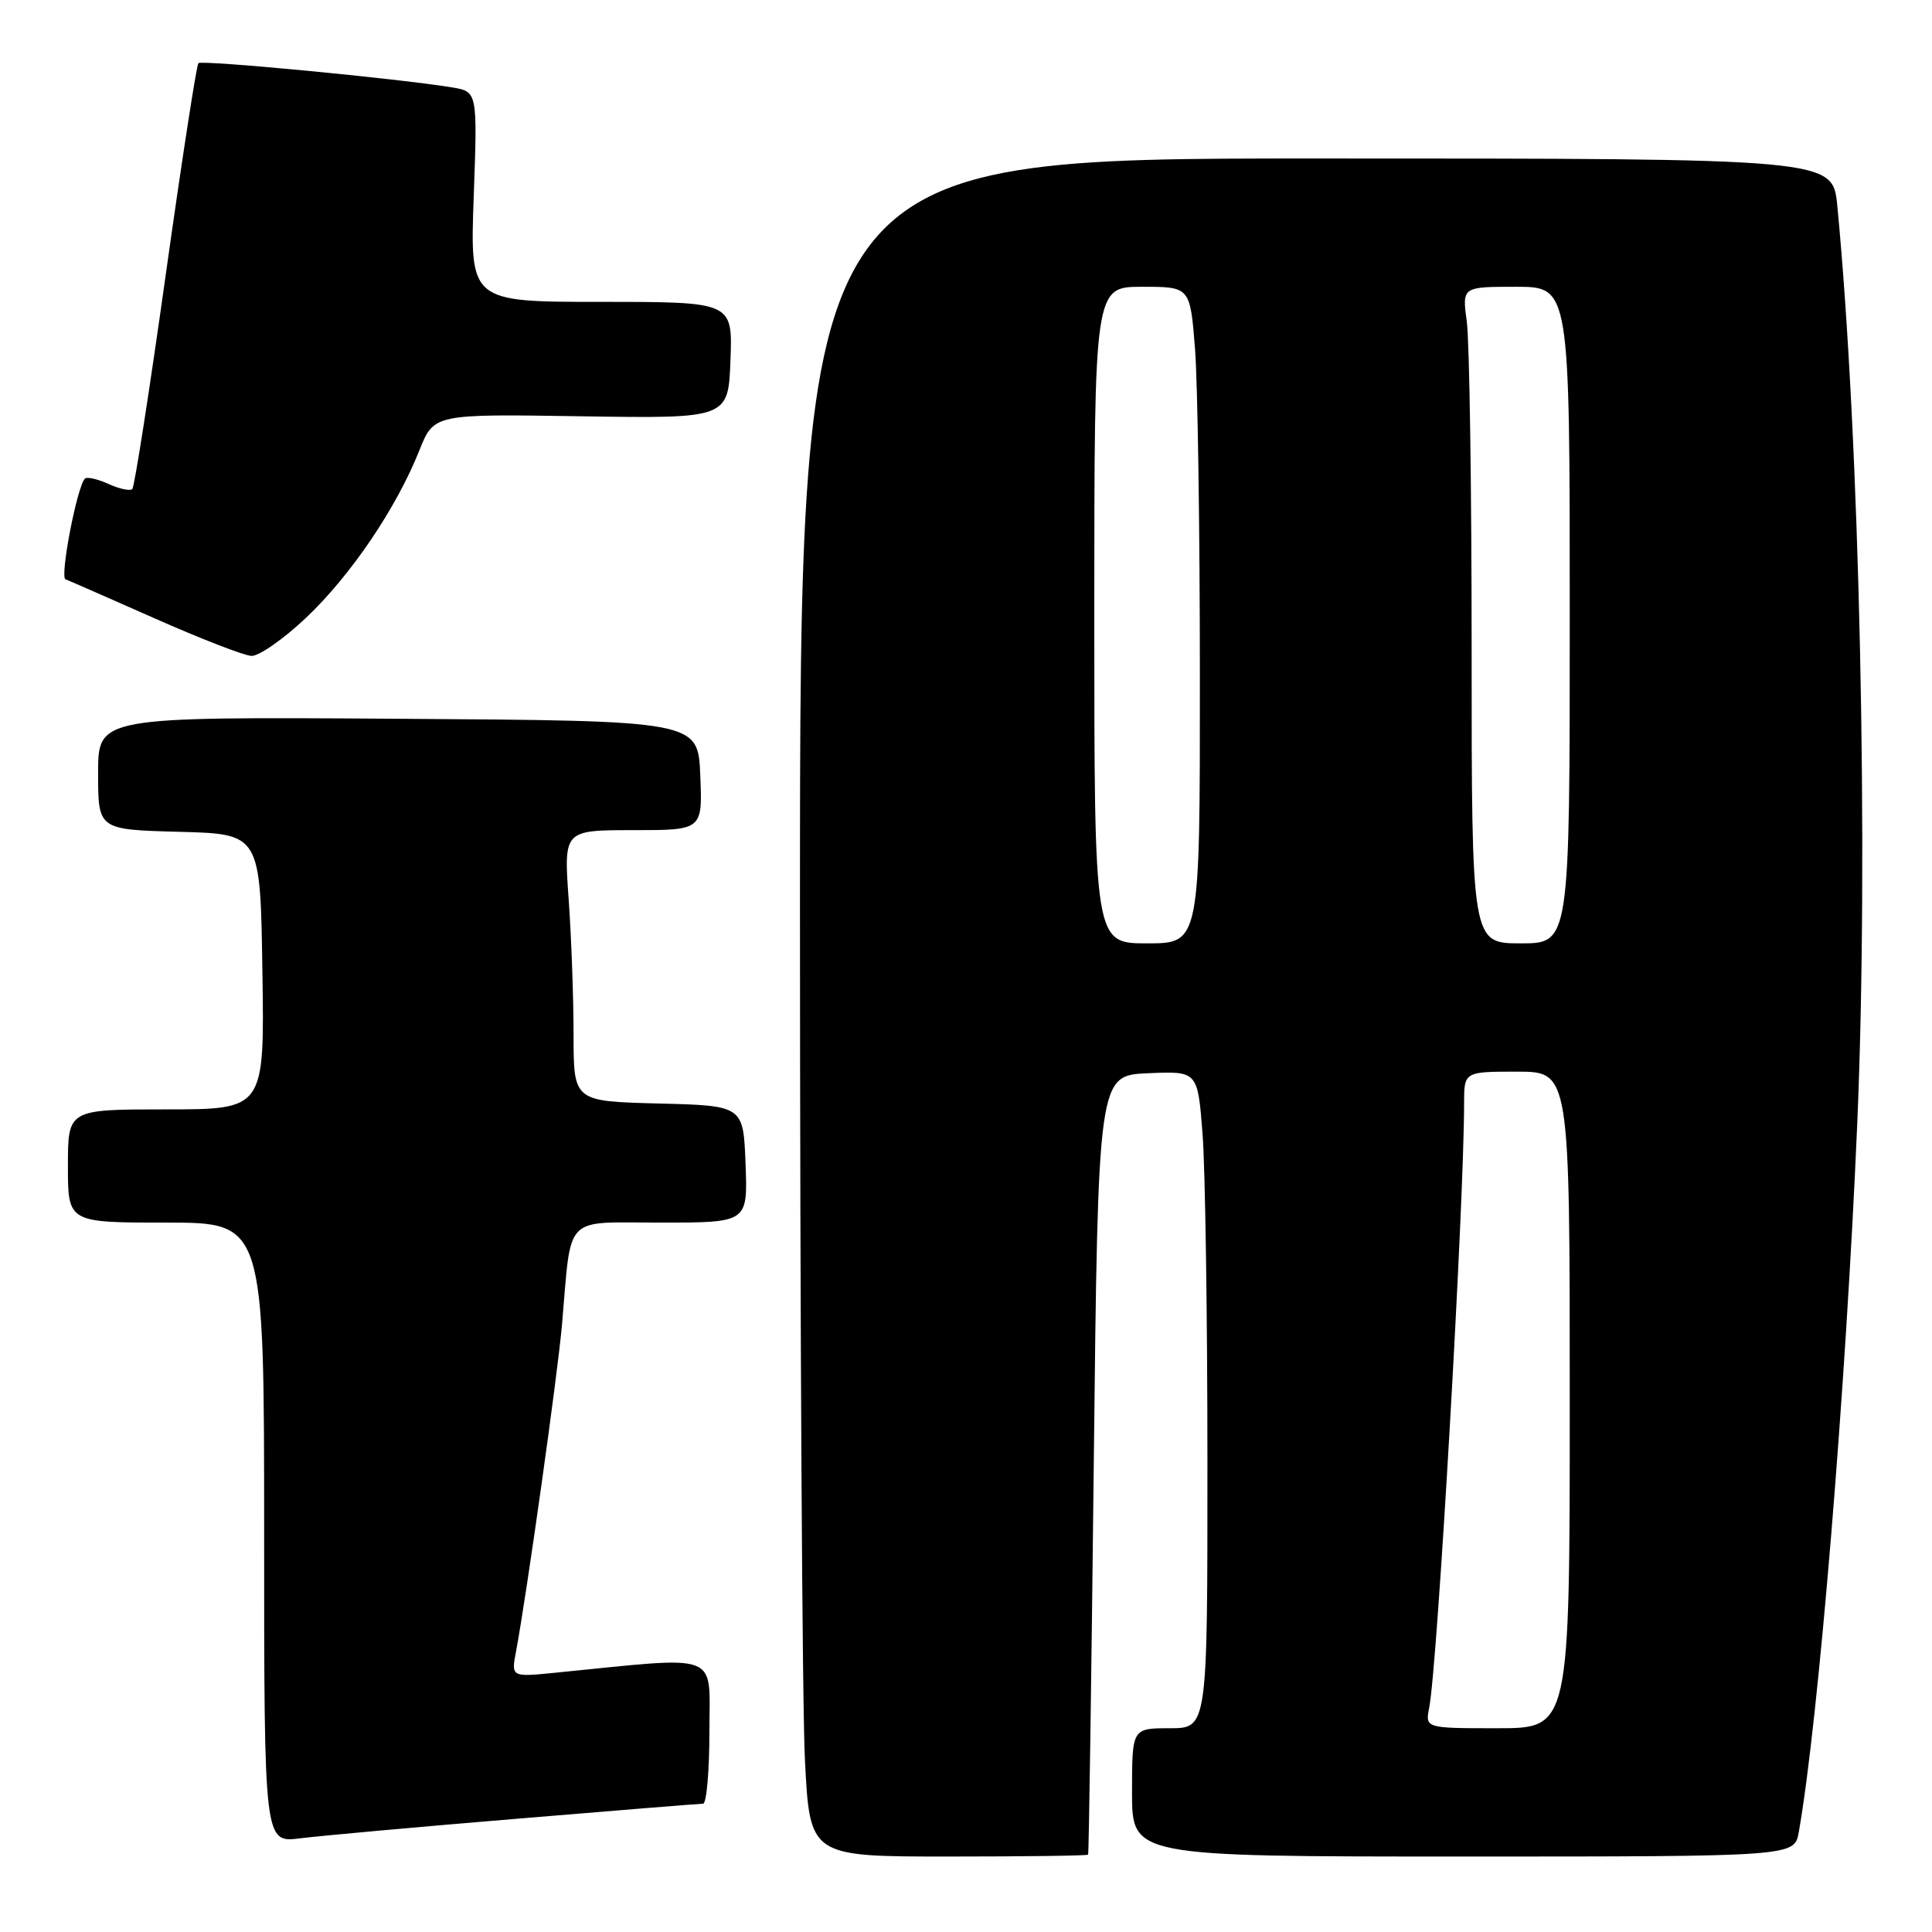 <?xml version="1.0" encoding="UTF-8" standalone="no"?>
<!DOCTYPE svg PUBLIC "-//W3C//DTD SVG 1.1//EN" "http://www.w3.org/Graphics/SVG/1.1/DTD/svg11.dtd" >
<svg xmlns="http://www.w3.org/2000/svg" xmlns:xlink="http://www.w3.org/1999/xlink" version="1.1" viewBox="0 0 256 256">
 <g >
 <path fill="currentColor"
d=" M 144.18 245.75 C 144.28 245.61 144.62 222.32 144.93 194.00 C 145.50 142.50 145.50 142.50 152.10 142.21 C 158.70 141.92 158.70 141.92 159.34 150.21 C 159.70 154.77 159.99 174.36 159.99 193.75 C 160.00 229.00 160.00 229.00 155.00 229.00 C 150.00 229.00 150.00 229.00 150.00 237.50 C 150.00 246.00 150.00 246.00 193.89 246.00 C 237.78 246.00 237.78 246.00 238.35 242.75 C 240.95 228.09 244.59 183.98 246.09 149.00 C 247.63 113.19 246.43 58.06 243.45 27.25 C 242.84 21.00 242.84 21.00 174.42 21.00 C 106.00 21.00 106.00 21.00 106.00 120.75 C 106.01 175.61 106.30 226.24 106.66 233.25 C 107.31 246.00 107.31 246.00 125.65 246.00 C 135.74 246.00 144.08 245.89 144.18 245.75 Z  M 68.41 241.00 C 81.56 239.90 92.70 239.00 93.16 239.00 C 93.62 239.00 94.00 234.68 94.00 229.40 C 94.00 218.75 95.81 219.44 73.62 221.64 C 67.73 222.23 67.73 222.23 68.38 218.81 C 69.79 211.28 73.90 182.07 74.47 175.50 C 75.76 160.71 74.50 162.00 87.59 162.00 C 99.08 162.00 99.08 162.00 98.79 154.25 C 98.50 146.50 98.50 146.50 87.25 146.22 C 76.00 145.93 76.00 145.93 76.00 137.12 C 76.00 132.27 75.71 124.19 75.35 119.15 C 74.70 110.00 74.70 110.00 83.89 110.00 C 93.09 110.00 93.09 110.00 92.79 102.75 C 92.50 95.50 92.50 95.50 52.75 95.24 C 13.00 94.98 13.00 94.98 13.00 102.45 C 13.00 109.93 13.00 109.93 23.75 110.22 C 34.50 110.50 34.50 110.50 34.77 128.75 C 35.05 147.00 35.05 147.00 22.02 147.00 C 9.00 147.00 9.00 147.00 9.00 154.50 C 9.00 162.00 9.00 162.00 22.00 162.00 C 35.00 162.00 35.00 162.00 35.00 203.09 C 35.00 244.19 35.00 244.19 39.75 243.59 C 42.36 243.26 55.26 242.09 68.41 241.00 Z  M 40.56 81.85 C 46.47 76.26 52.53 67.32 55.57 59.67 C 57.50 54.85 57.50 54.85 77.00 55.16 C 96.50 55.46 96.50 55.46 96.79 47.73 C 97.08 40.00 97.08 40.00 79.68 40.00 C 62.27 40.00 62.27 40.00 62.77 26.07 C 63.27 12.14 63.27 12.14 59.89 11.58 C 52.88 10.42 26.75 7.92 26.29 8.37 C 26.04 8.63 24.08 21.32 21.94 36.56 C 19.80 51.81 17.82 64.52 17.53 64.80 C 17.24 65.09 15.82 64.78 14.38 64.13 C 12.93 63.47 11.52 63.15 11.25 63.42 C 10.21 64.46 7.90 76.47 8.68 76.76 C 9.13 76.93 14.45 79.26 20.50 81.94 C 26.55 84.62 32.31 86.86 33.31 86.91 C 34.31 86.96 37.57 84.68 40.56 81.85 Z  M 189.38 226.25 C 190.47 220.74 193.99 159.73 194.00 146.25 C 194.00 142.00 194.00 142.00 201.00 142.00 C 208.00 142.00 208.00 142.00 208.00 185.50 C 208.00 229.00 208.00 229.00 198.42 229.00 C 188.84 229.00 188.84 229.00 189.38 226.25 Z  M 145.00 81.50 C 145.00 38.00 145.00 38.00 151.35 38.00 C 157.70 38.00 157.70 38.00 158.35 46.25 C 158.70 50.79 158.99 70.36 158.99 89.75 C 159.00 125.00 159.00 125.00 152.00 125.00 C 145.00 125.00 145.00 125.00 145.00 81.50 Z  M 195.00 86.14 C 195.00 64.77 194.71 45.19 194.36 42.64 C 193.73 38.00 193.73 38.00 200.86 38.00 C 208.00 38.00 208.00 38.00 208.00 81.50 C 208.00 125.00 208.00 125.00 201.50 125.00 C 195.00 125.00 195.00 125.00 195.00 86.14 Z "/>
</g>
</svg>